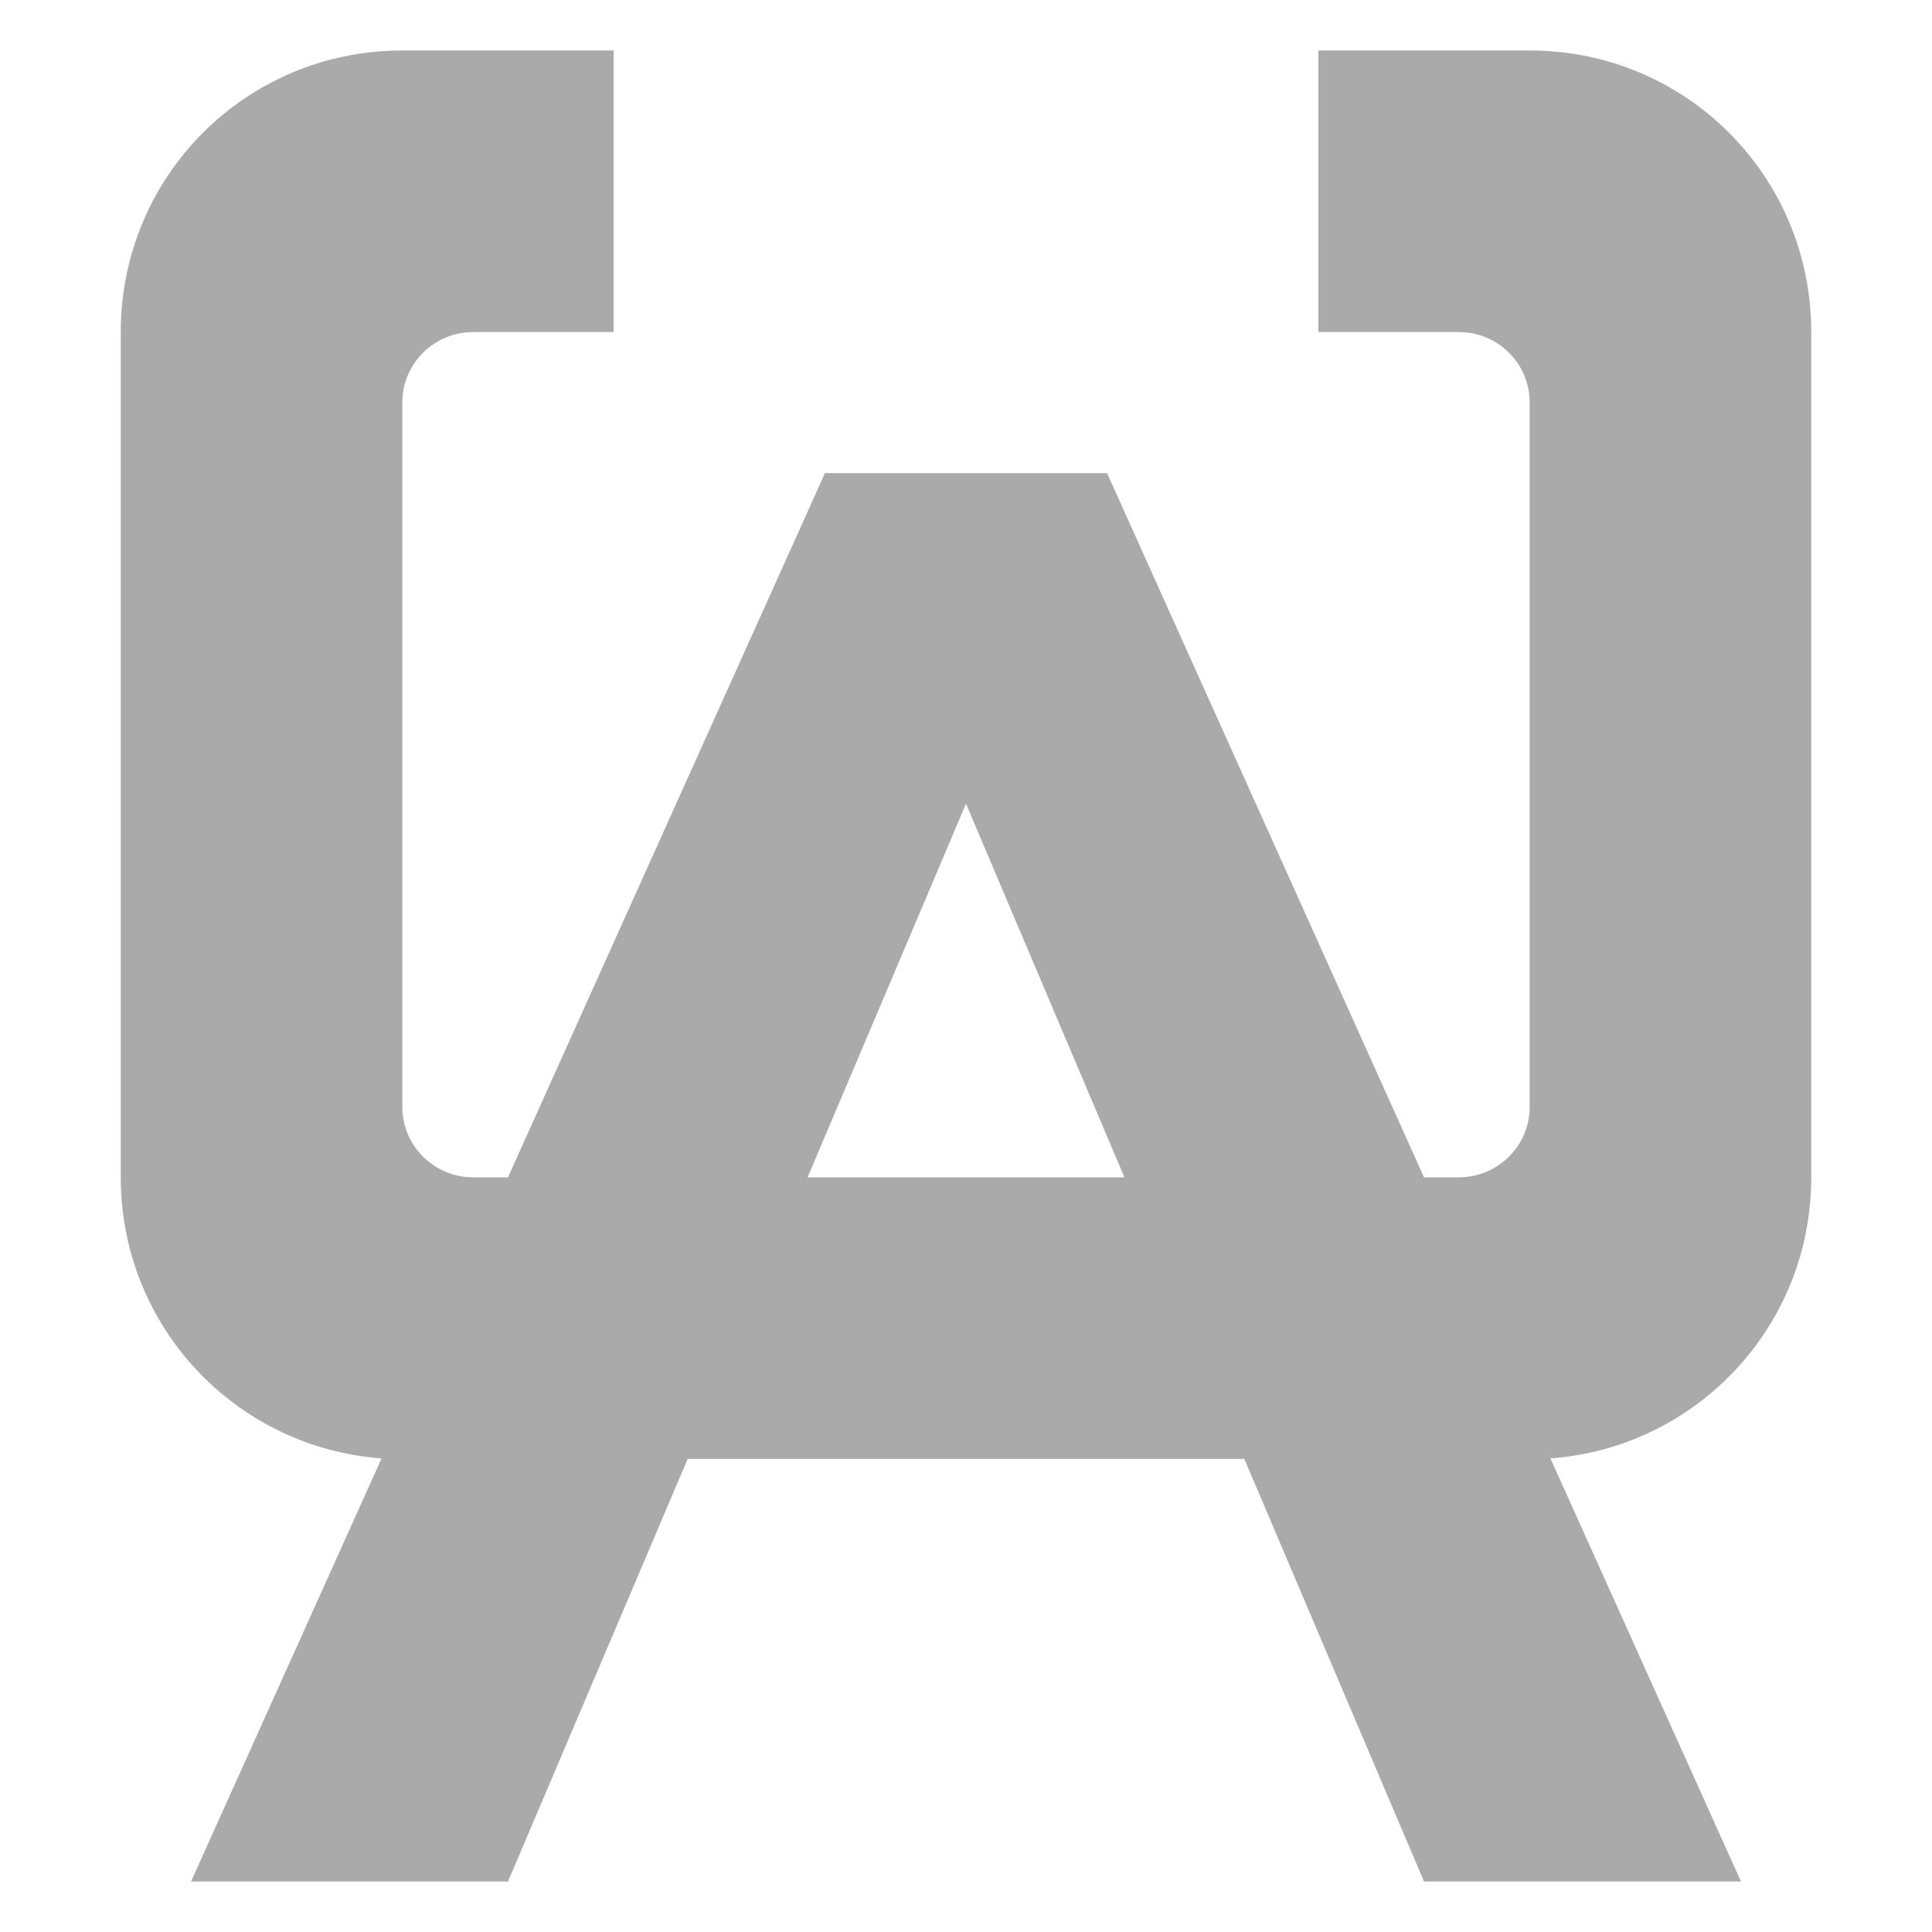 
<svg xmlns="http://www.w3.org/2000/svg" xmlns:xlink="http://www.w3.org/1999/xlink" width="16px" height="16px" viewBox="0 0 16 16" version="1.1">
<g id="surface1">
<path style=" stroke:none;fill-rule:evenodd;fill:#aaaaaa;fill-opacity:1;" d="M 3.16 12.078 C 1.949 11.988 1 10.984 1 9.75 L 1 2.75 C 1 1.457 2.039 0.418 3.332 0.418 L 5.082 0.418 L 5.082 2.75 L 3.918 2.75 C 3.594 2.75 3.332 3.012 3.332 3.332 L 3.332 9.168 C 3.332 9.488 3.594 9.75 3.918 9.75 L 4.207 9.75 L 6.832 3.918 L 9.168 3.918 L 11.793 9.75 L 12.082 9.75 C 12.406 9.75 12.668 9.488 12.668 9.168 L 12.668 3.332 C 12.668 3.012 12.406 2.75 12.082 2.75 L 10.918 2.75 L 10.918 0.418 L 12.668 0.418 C 13.961 0.418 15 1.457 15 2.75 L 15 9.75 C 15 10.984 14.051 11.988 12.84 12.078 L 14.418 15.582 L 11.793 15.582 L 10.305 12.082 L 5.695 12.082 L 4.207 15.582 L 1.582 15.582 Z M 9.312 9.75 L 6.688 9.75 L 8 6.656 Z M 9.312 9.75 "/>
</g>
</svg>
